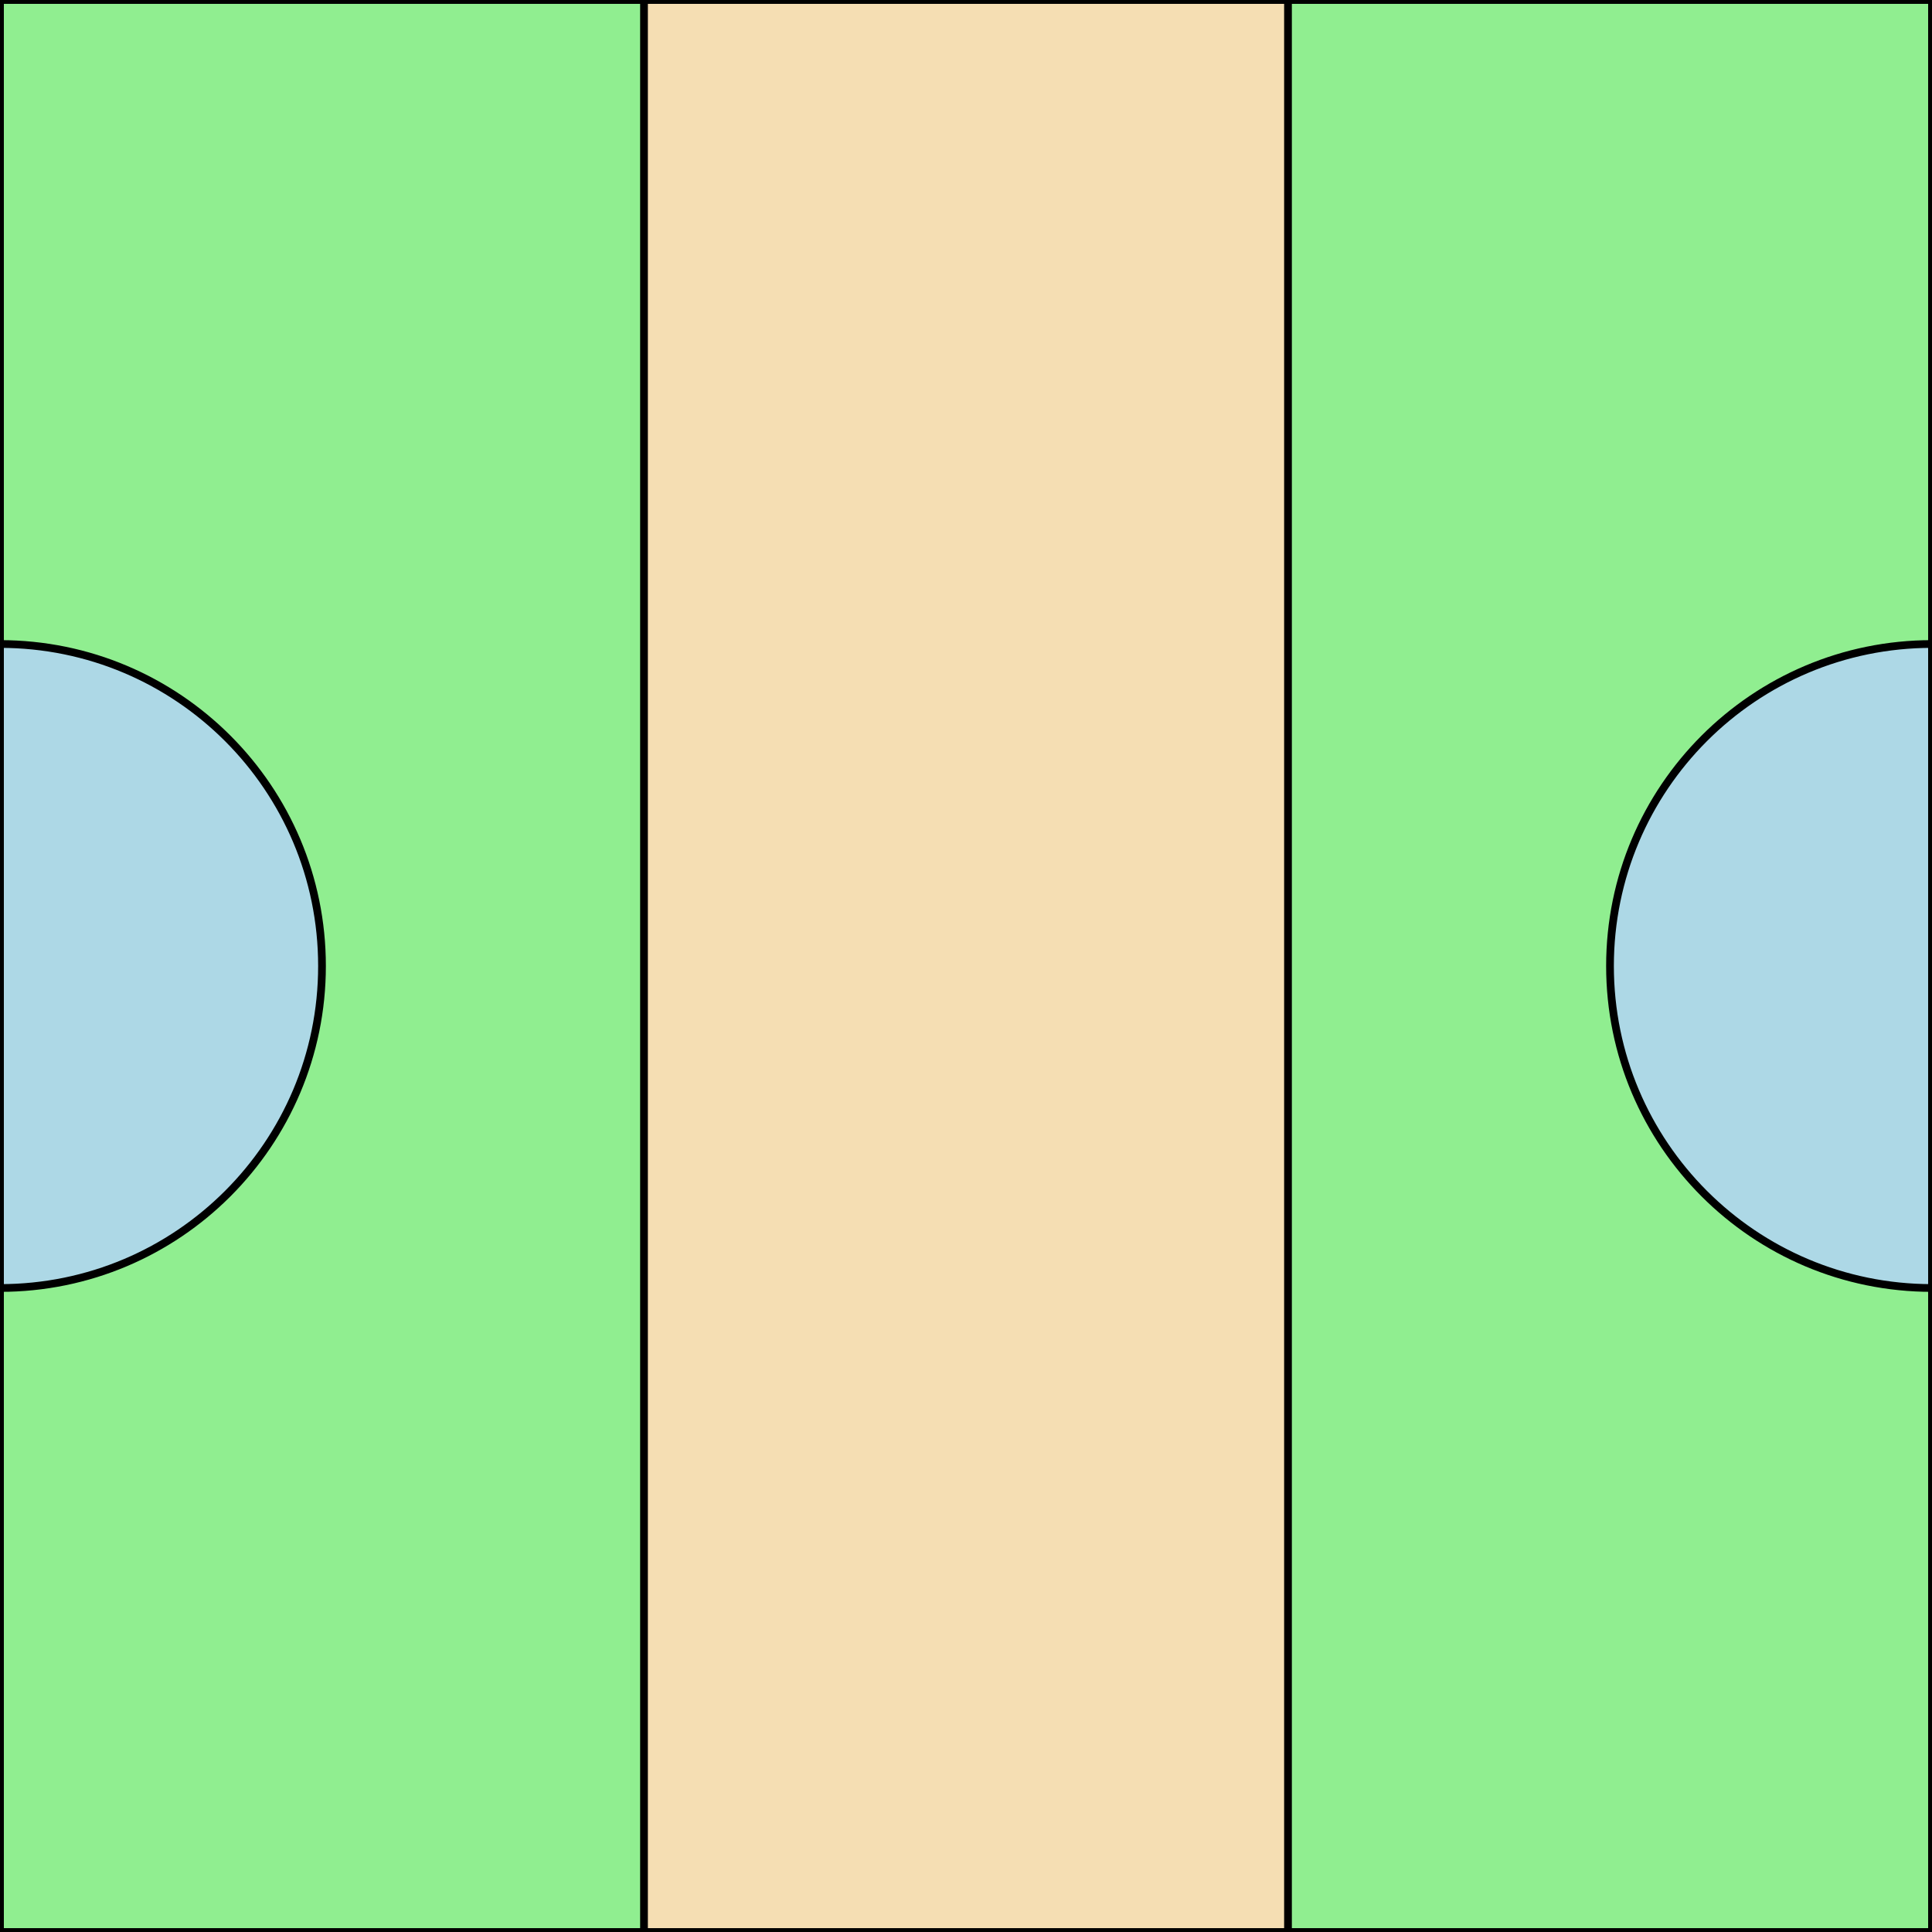 <?xml version="1.0" encoding="UTF-8"?>
<!DOCTYPE svg PUBLIC "-//W3C//DTD SVG 1.1//EN"
    "http://www.w3.org/Graphics/SVG/1.1/DTD/svg11.dtd"><svg xmlns="http://www.w3.org/2000/svg" height="600" stroke-opacity="1" viewBox="0 0 600 600" font-size="1" width="600" xmlns:xlink="http://www.w3.org/1999/xlink" stroke="rgb(0,0,0)" version="1.1"><defs></defs><g stroke-linejoin="miter" stroke-opacity="1.0" fill-opacity="1.0" stroke="rgb(0,0,0)" stroke-width="2.4" fill="rgb(144,238,144)" stroke-linecap="butt" stroke-miterlimit="10.0"><path d="M 0,0 l -0,600 l 600,0 l 0,-600 Z"/></g><g stroke-linejoin="miter" stroke-opacity="1.0" fill-opacity="1.0" stroke="rgb(0,0,0)" stroke-width="2.4" fill="rgb(173,216,230)" stroke-linecap="butt" stroke-miterlimit="10.0"><path d="M 0,300 l -0,100 c 55.228,0 100,-44.772 100 -100c 0,-55.228 -44.772,-100 -100 -100Z"/></g><g stroke-linejoin="miter" stroke-opacity="1.0" fill-opacity="1.0" stroke="rgb(0,0,0)" stroke-width="2.4" fill="rgb(173,216,230)" stroke-linecap="butt" stroke-miterlimit="10.0"><path d="M 600,300 l 0,-100 c -55.228,-0 -100,44.772 -100 100c -0,55.228 44.772,100 100 100Z"/></g><g stroke-linejoin="miter" stroke-opacity="1.0" fill-opacity="1.0" stroke="rgb(0,0,0)" stroke-width="2.4" fill="rgb(245,222,179)" stroke-linecap="butt" stroke-miterlimit="10.0"><path d="M 200,0 l -0,600 l 200,0 l 0,-600 Z"/></g></svg>